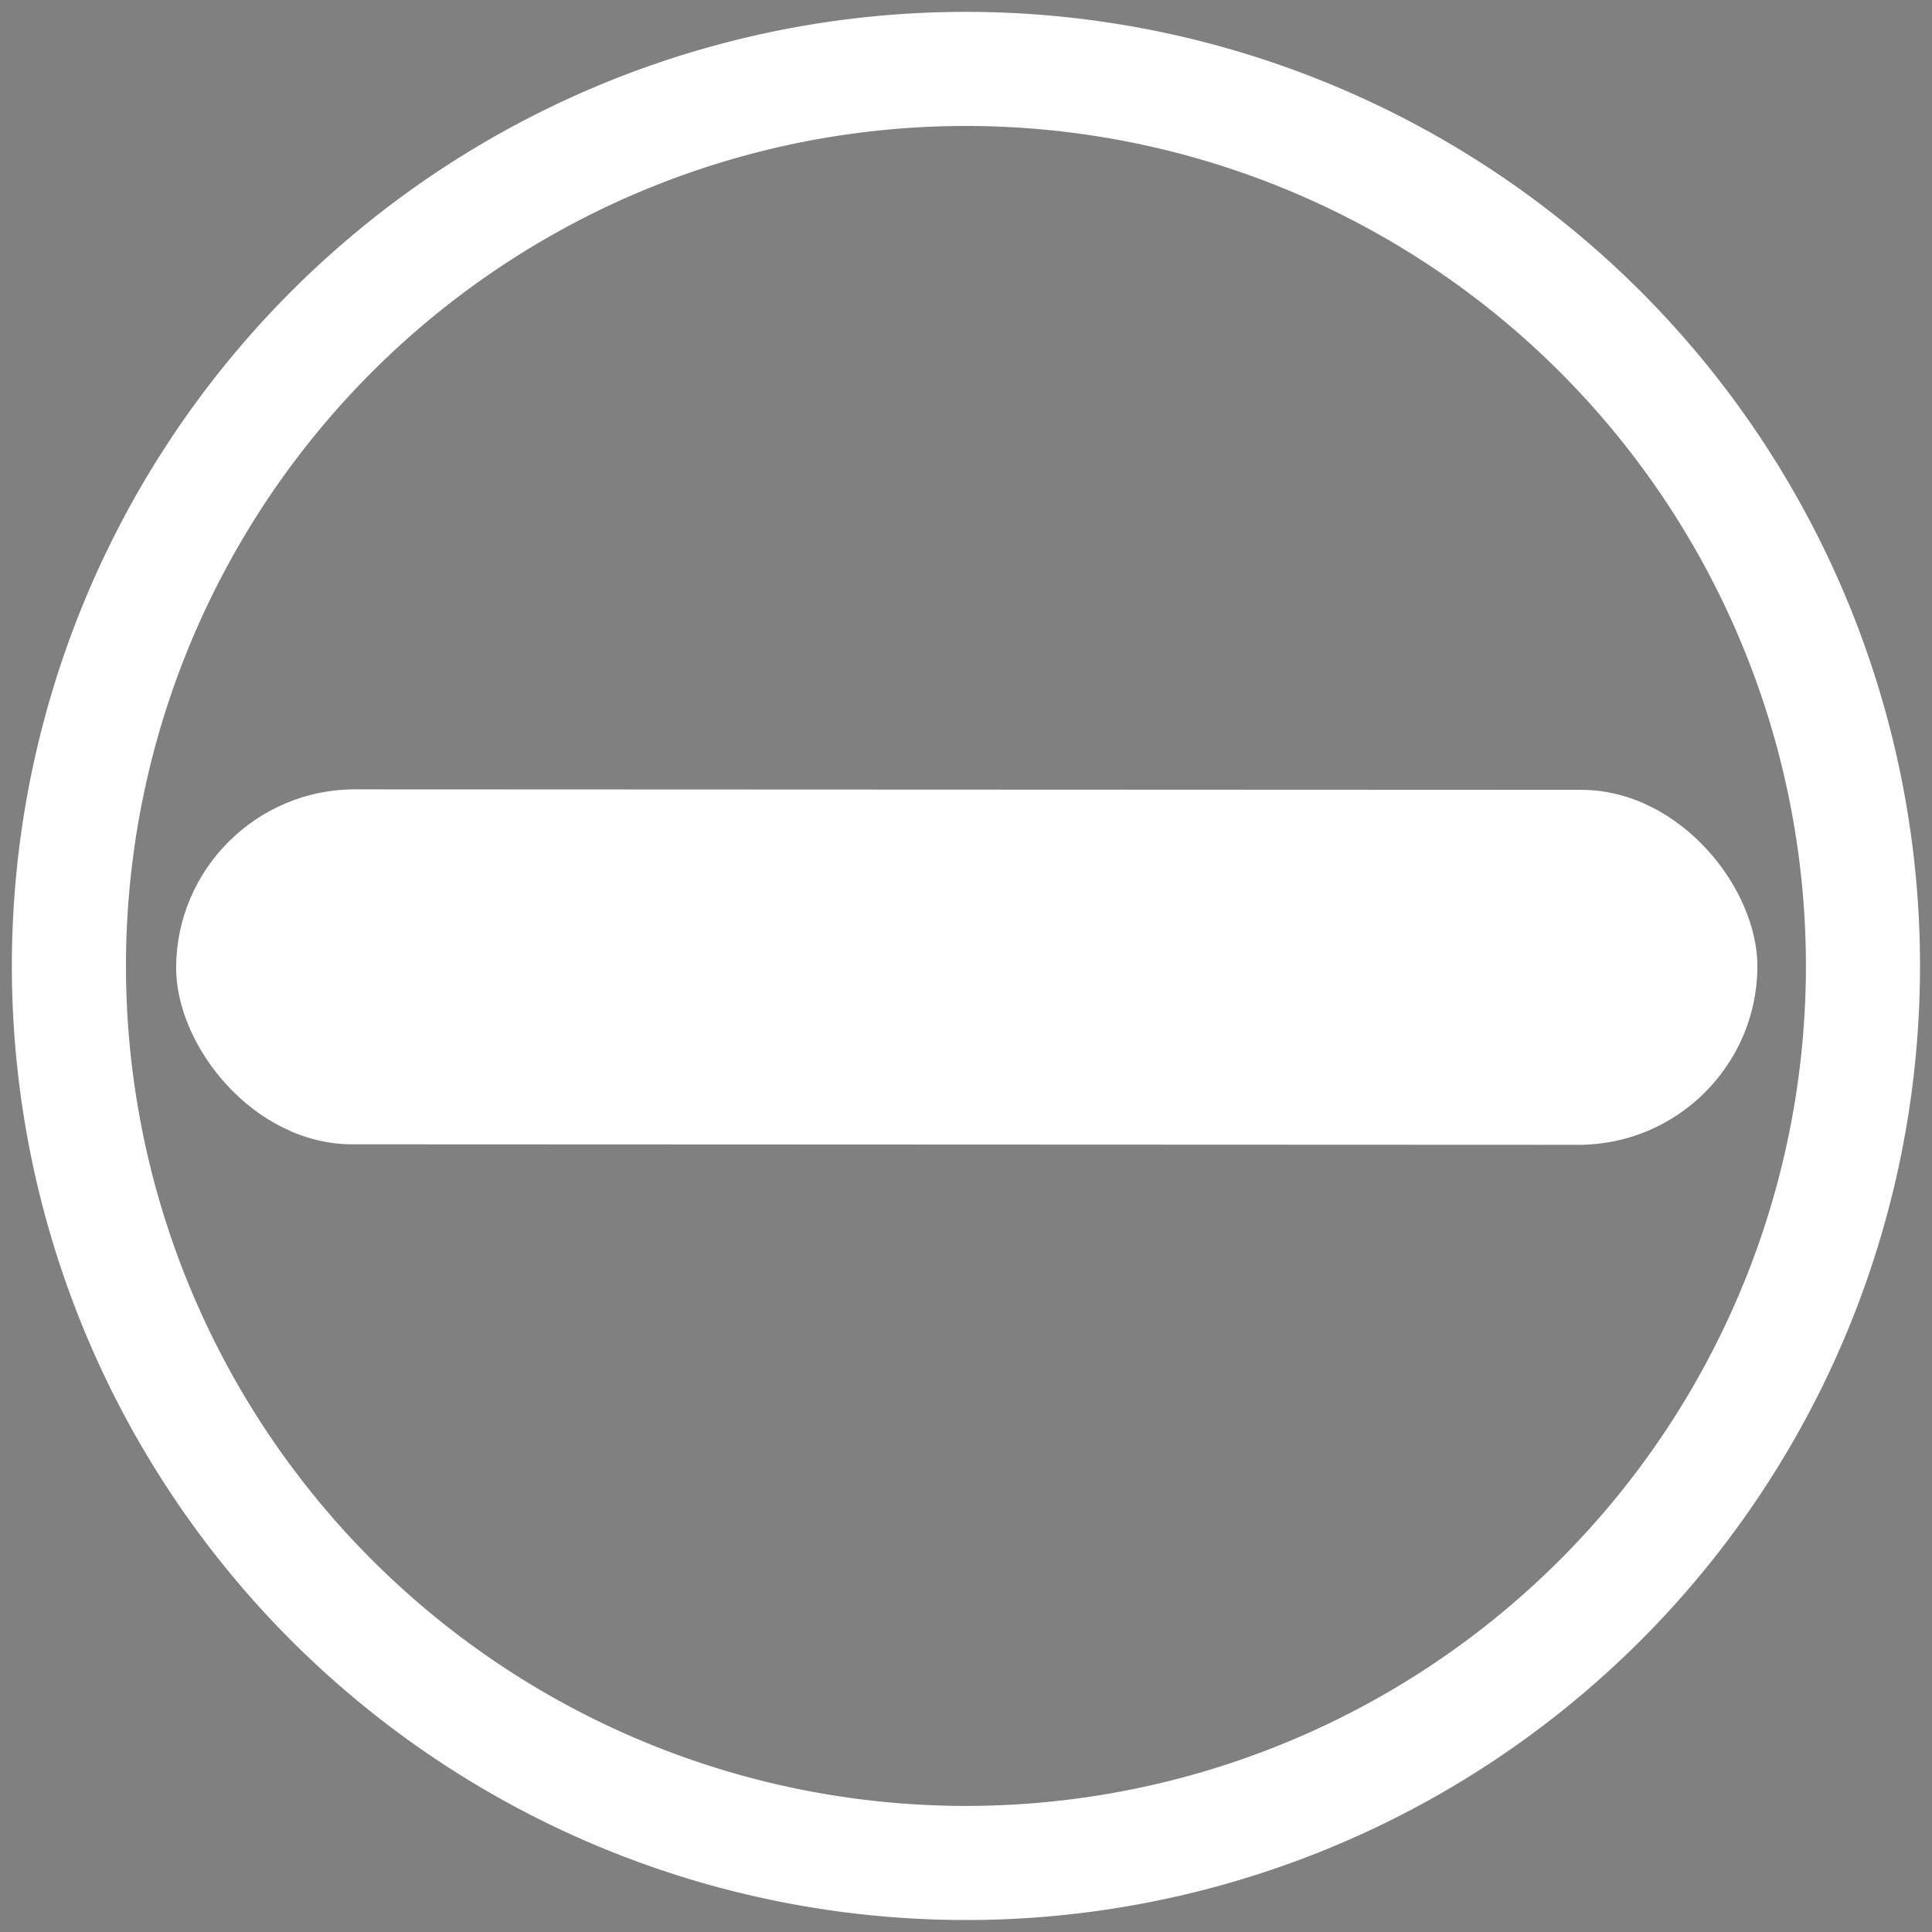 <?xml version="1.0" encoding="UTF-8" standalone="no"?>
<!-- Created with Inkscape (http://www.inkscape.org/) -->

<svg
   xmlns:dc="http://purl.org/dc/elements/1.1/"
   xmlns:cc="http://creativecommons.org/ns#"
   xmlns:rdf="http://www.w3.org/1999/02/22-rdf-syntax-ns#"
   xmlns:svg="http://www.w3.org/2000/svg"
   xmlns="http://www.w3.org/2000/svg"
   xmlns:sodipodi="http://sodipodi.sourceforge.net/DTD/sodipodi-0.dtd"
   xmlns:inkscape="http://www.inkscape.org/namespaces/inkscape"
   width="64"
   height="64"
   viewBox="0 0 16.933 16.933"
   version="1.1"
   id="svg8"
   inkscape:version="0.92.3 (2405546, 2018-03-11)"
   sodipodi:docname="hide_pw.svg"
   inkscape:export-filename="/kammer/bastelecke/github/hhl-git/sddm-theme-hhl/source-images/hide_pw.png"
   inkscape:export-xdpi="96"
   inkscape:export-ydpi="96">
  <rect x="0" y="0" width="16.933" height="16.933" fill="#808080" stroke="none"/>
  <defs
     id="defs2" />
  <sodipodi:namedview
     id="base"
     pagecolor="#462727"
     bordercolor="#666666"
     borderopacity="1.0"
     inkscape:pageopacity="0"
     inkscape:pageshadow="2"
     inkscape:zoom="3.959798"
     inkscape:cx="-22.168956"
     inkscape:cy="38.769979"
     inkscape:document-units="mm"
     inkscape:current-layer="layer1"
     showgrid="false"
     inkscape:window-width="1440"
     inkscape:window-height="844"
     inkscape:window-x="0"
     inkscape:window-y="32"
     inkscape:window-maximized="1"
     units="px" />
  <g
     inkscape:label="Ebene 1"
     inkscape:groupmode="layer"
     id="layer1"
     transform="translate(0,-280.067)">
    <path
       inkscape:connector-curvature="0"
       id="path4161"
       d="m 43.65,283.522 a 8.256,8.256 0 0 1 -8.256,8.256 8.256,8.256 0 0 1 -8.256,-8.256 8.256,8.256 0 0 1 8.256,-8.256 8.256,8.256 0 0 1 8.256,8.256 z"
       style="opacity:1;fill:none;fill-opacity:1;stroke:#ffffff;stroke-width:0.501;stroke-linecap:round;stroke-linejoin:round;stroke-miterlimit:4;stroke-dasharray:none;stroke-opacity:1" />
    <path
       style="opacity:1;fill:#ffffff;fill-opacity:1;stroke:#ffffff;stroke-width:0.323;stroke-linecap:square;stroke-linejoin:miter;stroke-miterlimit:4;stroke-dasharray:none;stroke-opacity:1"
       inkscape:transform-center-x="-1.4092255"
       inkscape:transform-center-y="1.6107567e-06"
       d="m 24.105,272.456 v -5.798 l 8.455,2.899 z"
       id="path4290"
       inkscape:connector-curvature="0"
       sodipodi:nodetypes="cccc" />
    <path
       sodipodi:type="star"
       style="opacity:1;fill:none;fill-opacity:1;stroke:#ffffff;stroke-width:0.529;stroke-linecap:butt;stroke-linejoin:miter;stroke-miterlimit:4;stroke-dasharray:none;stroke-opacity:1"
       id="path4447"
       sodipodi:sides="3"
       sodipodi:cx="-3.8754072"
       sodipodi:cy="-265.05688"
       sodipodi:r1="5.9634771"
       sodipodi:r2="2.9817388"
       sodipodi:arg1="0.52359878"
       sodipodi:arg2="1.5707963"
       inkscape:flatsided="true"
       inkscape:rounded="0"
       inkscape:randomized="0"
       d="m 1.289,-262.075 -10.329,0 5.165,-8.945 z"
       inkscape:transform-center-y="1.4908782"
       transform="rotate(90,-293.578,4.844)" />
    <circle
       style="fill:#000000;fill-opacity:1;stroke:none;stroke-width:0.5;stroke-miterlimit:4;stroke-dasharray:none;stroke-opacity:1"
       id="path4526"
       cx="-23.472"
       cy="294.346"
       r="0.969" />
    <path
       style="fill:none;stroke:#ffffff;stroke-width:0.579;stroke-miterlimit:4;stroke-dasharray:none;stroke-opacity:1"
       d="m -14.7,287.604 a 6.509,3.747 20.207 0 1 -7.371,1.305 6.509,3.747 20.207 0 1 -4.861,-5.756 6.509,3.747 20.207 0 1 7.371,-1.305 6.509,3.747 20.207 0 1 4.861,5.756 z"
       id="path13"
       inkscape:connector-curvature="0" />
    <ellipse
       style="fill:#ffffff;fill-opacity:1;stroke:#ffffff;stroke-width:1.026;stroke-miterlimit:4;stroke-dasharray:none;stroke-opacity:1"
       id="path4524"
       cx="75.967"
       cy="275.302"
       transform="matrix(0.94,0.342,-0.335,0.942,0,0)"
       rx="2.819"
       ry="2.802" />
    <rect
       style="fill:#ffffff;fill-opacity:1;stroke:none;stroke-width:0.627;stroke-miterlimit:4;stroke-dasharray:none;stroke-opacity:1"
       id="rect4549"
       width="13.859"
       height="3.111"
       x="3.852"
       y="286.983"
       transform="matrix(1,4.189604e-4,-0.008,1,0,0)"
       ry="1.555" />
    <circle
       style="fill:#ffffff;fill-opacity:1;stroke:none;stroke-width:0.658;stroke-miterlimit:4;stroke-dasharray:none;stroke-opacity:1"
       id="path4568"
       cx="-1.757"
       cy="268.429"
       r="1.847" />
    <g
       id="g832"
       transform="translate(-23.987,-12.896)">
      <path
         sodipodi:nodetypes="cc"
         inkscape:connector-curvature="0"
         id="path4551"
         d="M 0.57,289.003 C 6.74,284.181 12.234,284.482 15.645,288.337"
         style="fill:none;stroke:#ffffff;stroke-width:0.523;stroke-linecap:round;stroke-linejoin:miter;stroke-miterlimit:4;stroke-dasharray:none;stroke-opacity:1" />
      <path
         sodipodi:nodetypes="cc"
         inkscape:connector-curvature="0"
         id="path4551-3"
         d="m 2.035,288.631 c 6.084,4.258 10.247,3.109 13.61,-0.294"
         style="fill:none;stroke:#ffffff;stroke-width:1.123;stroke-linecap:round;stroke-linejoin:miter;stroke-miterlimit:4;stroke-dasharray:none;stroke-opacity:1" />
      <g
         transform="translate(-0.288,-0.874)"
         style="fill:#ffffff;fill-opacity:1"
         id="g831">
        <path
           style="fill:#ffffff;fill-opacity:1;stroke:#ffffff;stroke-width:0.5;stroke-linecap:round;stroke-linejoin:miter;stroke-miterlimit:4;stroke-dasharray:none;stroke-opacity:1"
           d="M 0.486,290.193 C 7.019,284.589 12.837,284.939 16.448,289.418"
           id="path4551-5"
           inkscape:connector-curvature="0"
           sodipodi:nodetypes="cc" />
        <path
           style="fill:#ffffff;fill-opacity:1;stroke:#ffffff;stroke-width:1.298;stroke-linecap:round;stroke-linejoin:miter;stroke-miterlimit:4;stroke-dasharray:none;stroke-opacity:1"
           d="m 2.323,289.505 c 5.319,0.788 9.88,0.966 13.61,-0.162"
           id="path4551-3-3"
           inkscape:connector-curvature="0"
           sodipodi:nodetypes="cc" />
      </g>
    </g>
    <circle
       style="fill:#ffffff;fill-opacity:1;stroke:none;stroke-width:0.658;stroke-miterlimit:4;stroke-dasharray:none;stroke-opacity:1"
       id="path4568-5"
       cx="8.794"
       cy="268.3"
       r="1.847" />
    <path
       inkscape:connector-curvature="0"
       id="path4161-3"
       d="m 16.328,288.533 a 7.862,7.862 0 0 1 -7.862,7.862 7.862,7.862 0 0 1 -7.862,-7.862 7.862,7.862 0 0 1 7.862,-7.862 7.862,7.862 0 0 1 7.862,7.862 z"
       style="opacity:1;fill:none;fill-opacity:1;stroke:#ffffff;stroke-width:1;stroke-linecap:round;stroke-linejoin:round;stroke-miterlimit:4;stroke-dasharray:none;stroke-opacity:1" />
    <ellipse
       style="fill:#ffffff;fill-opacity:1;stroke:none;stroke-width:0.609;stroke-miterlimit:4;stroke-dasharray:none;stroke-opacity:1"
       id="path4568-3"
       cx="-6.567"
       cy="284.123"
       rx="1.649"
       ry="1.77" />
    <path
       inkscape:connector-curvature="0"
       id="path4161-5"
       d="m -3.796,297.687 a 5.778,5.778 0 0 1 -5.778,5.778 5.778,5.778 0 0 1 -5.778,-5.778 5.778,5.778 0 0 1 5.778,-5.778 5.778,5.778 0 0 1 5.778,5.778 z"
       style="opacity:1;fill:none;fill-opacity:1;stroke:#ffffff;stroke-width:0.351;stroke-linecap:round;stroke-linejoin:round;stroke-miterlimit:4;stroke-dasharray:none;stroke-opacity:1" />
  </g>
</svg>
